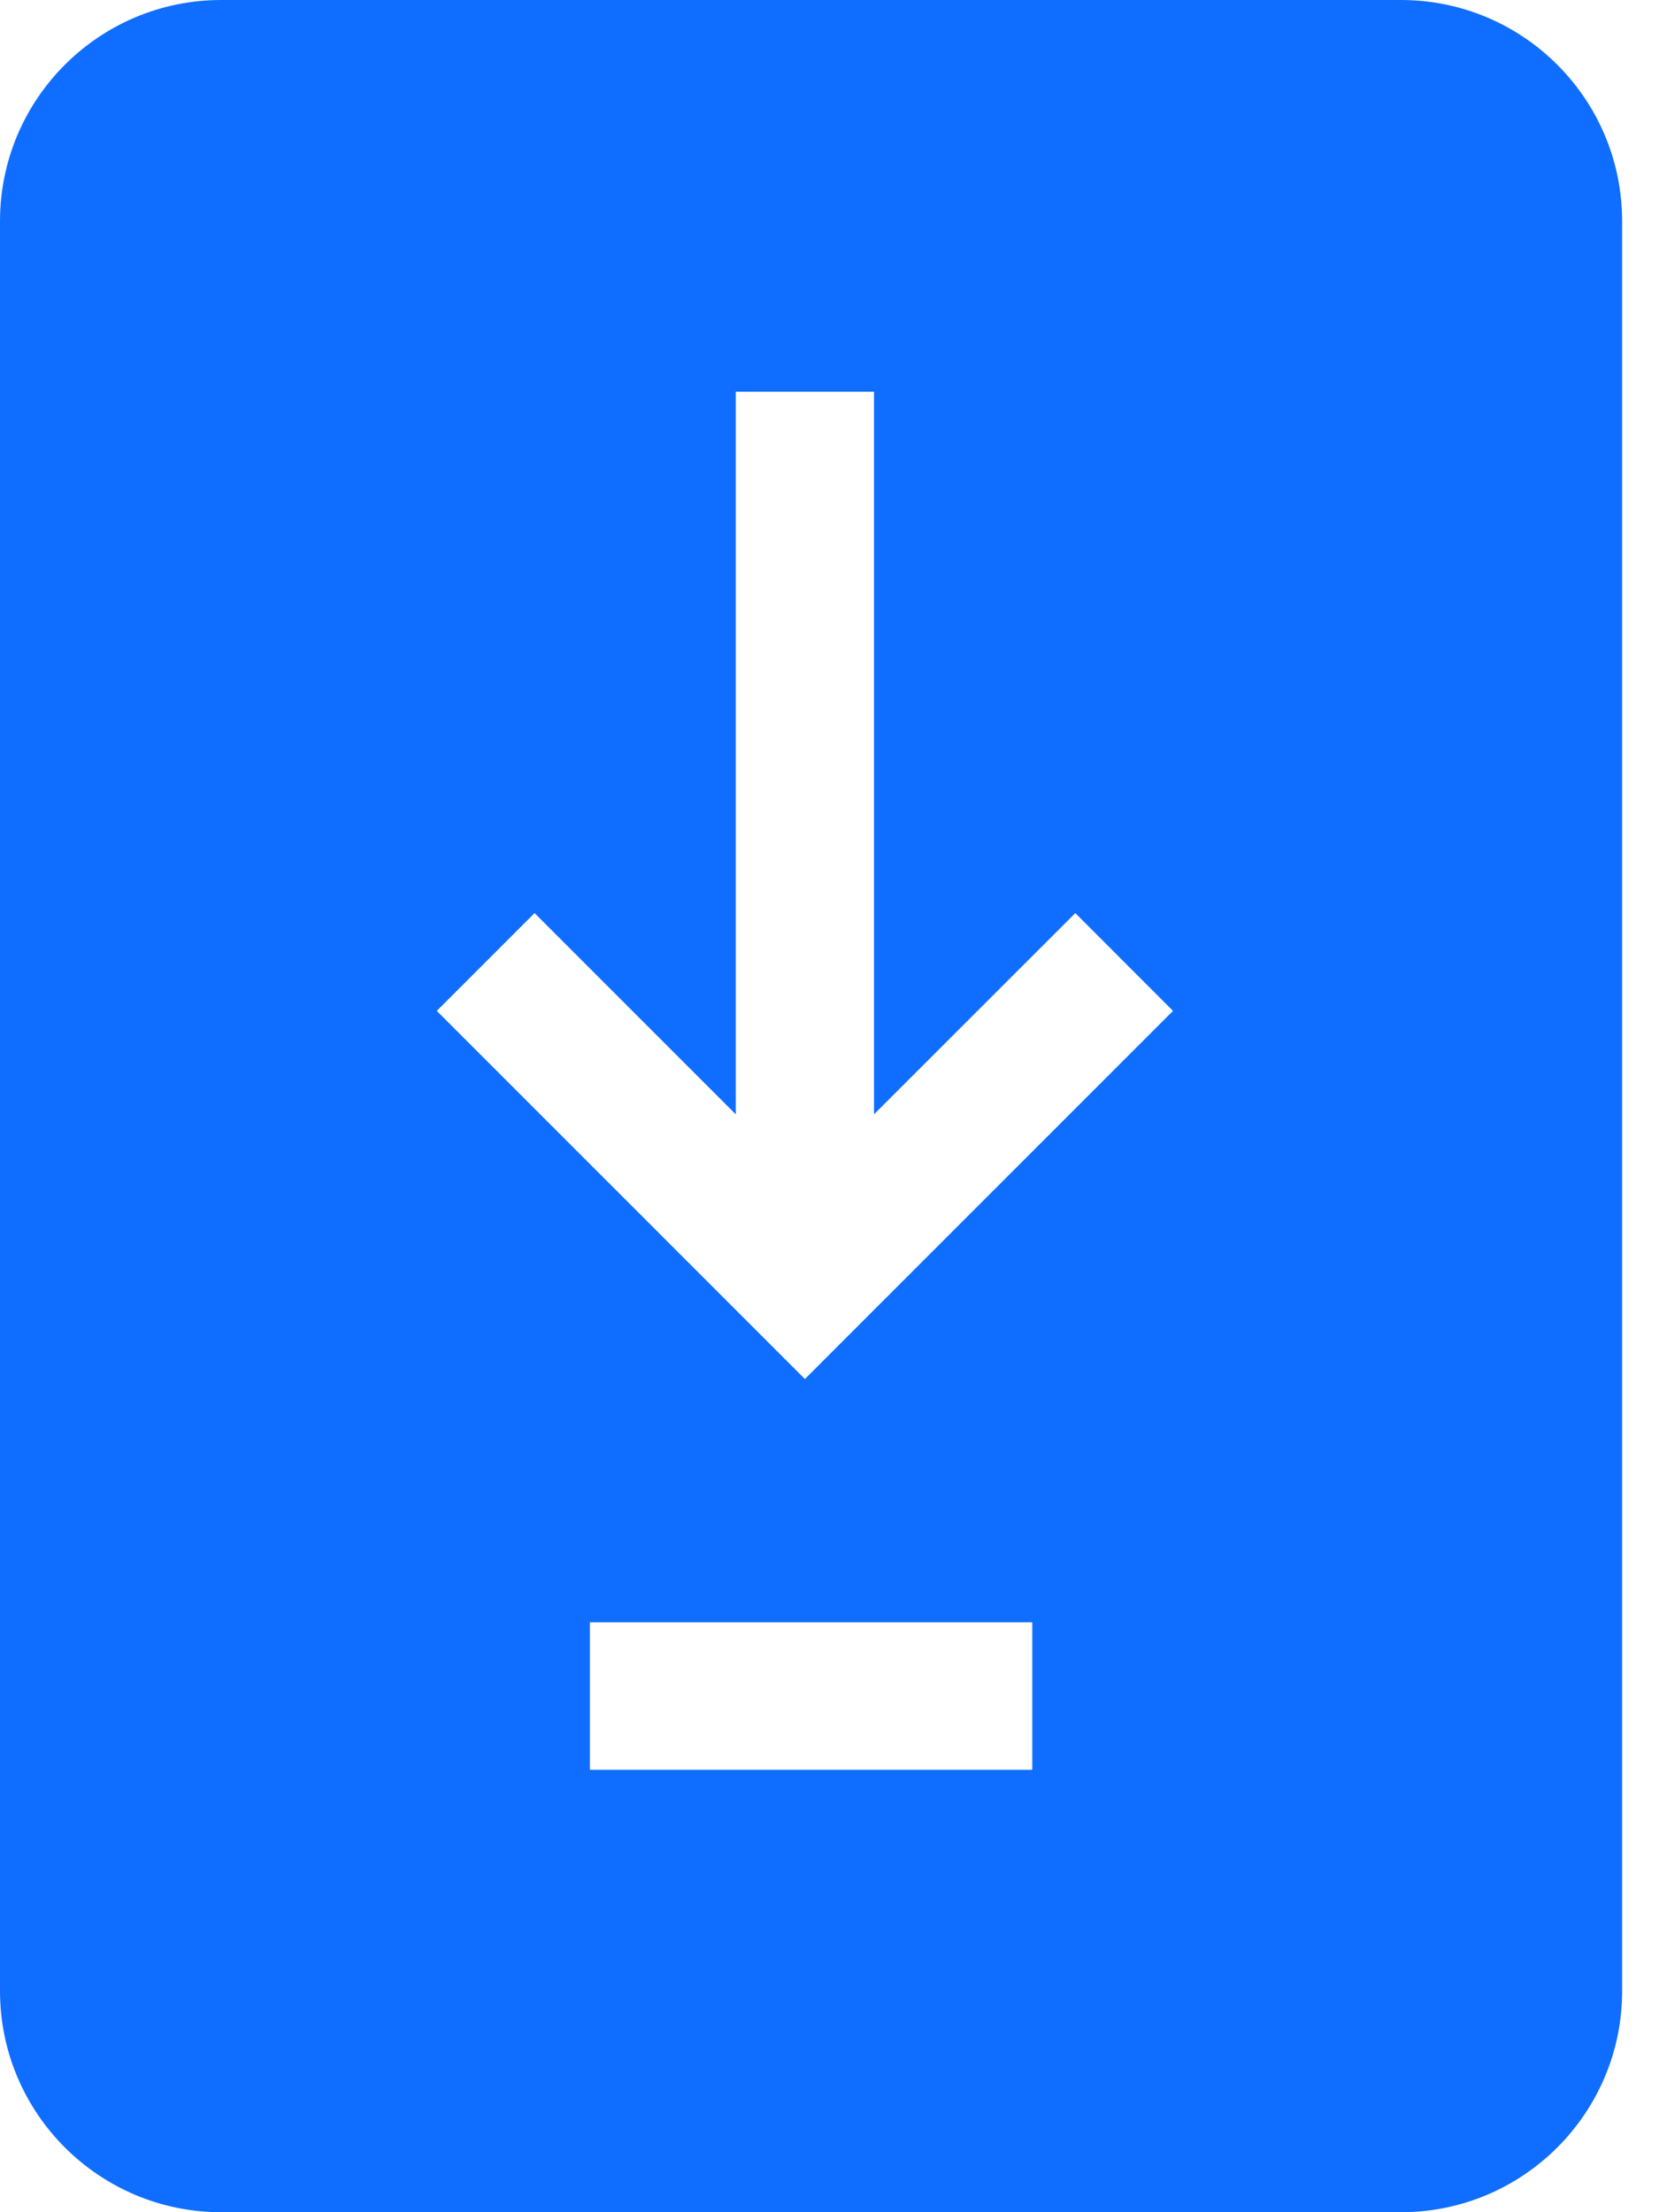 <svg width="18" height="24" viewBox="0 0 18 24" fill="none" xmlns="http://www.w3.org/2000/svg">
<path fill-rule="evenodd" clip-rule="evenodd" d="M2.4 0C1.075 0 0 1.075 0 2.4V21.6C0 22.925 1.075 24 2.4 24H15.2C16.526 24 17.6 22.925 17.6 21.6V2.4C17.6 1.075 16.526 0 15.2 0H2.4ZM11.2 19.2H6.4V17.6H11.2V19.2ZM9.483 12.089V4.25H7.983V12.089L5.8 9.906L4.739 10.967L8.733 14.961L12.727 10.967L11.667 9.906L9.483 12.089Z" fill="#0F6EFF"/>
</svg>
